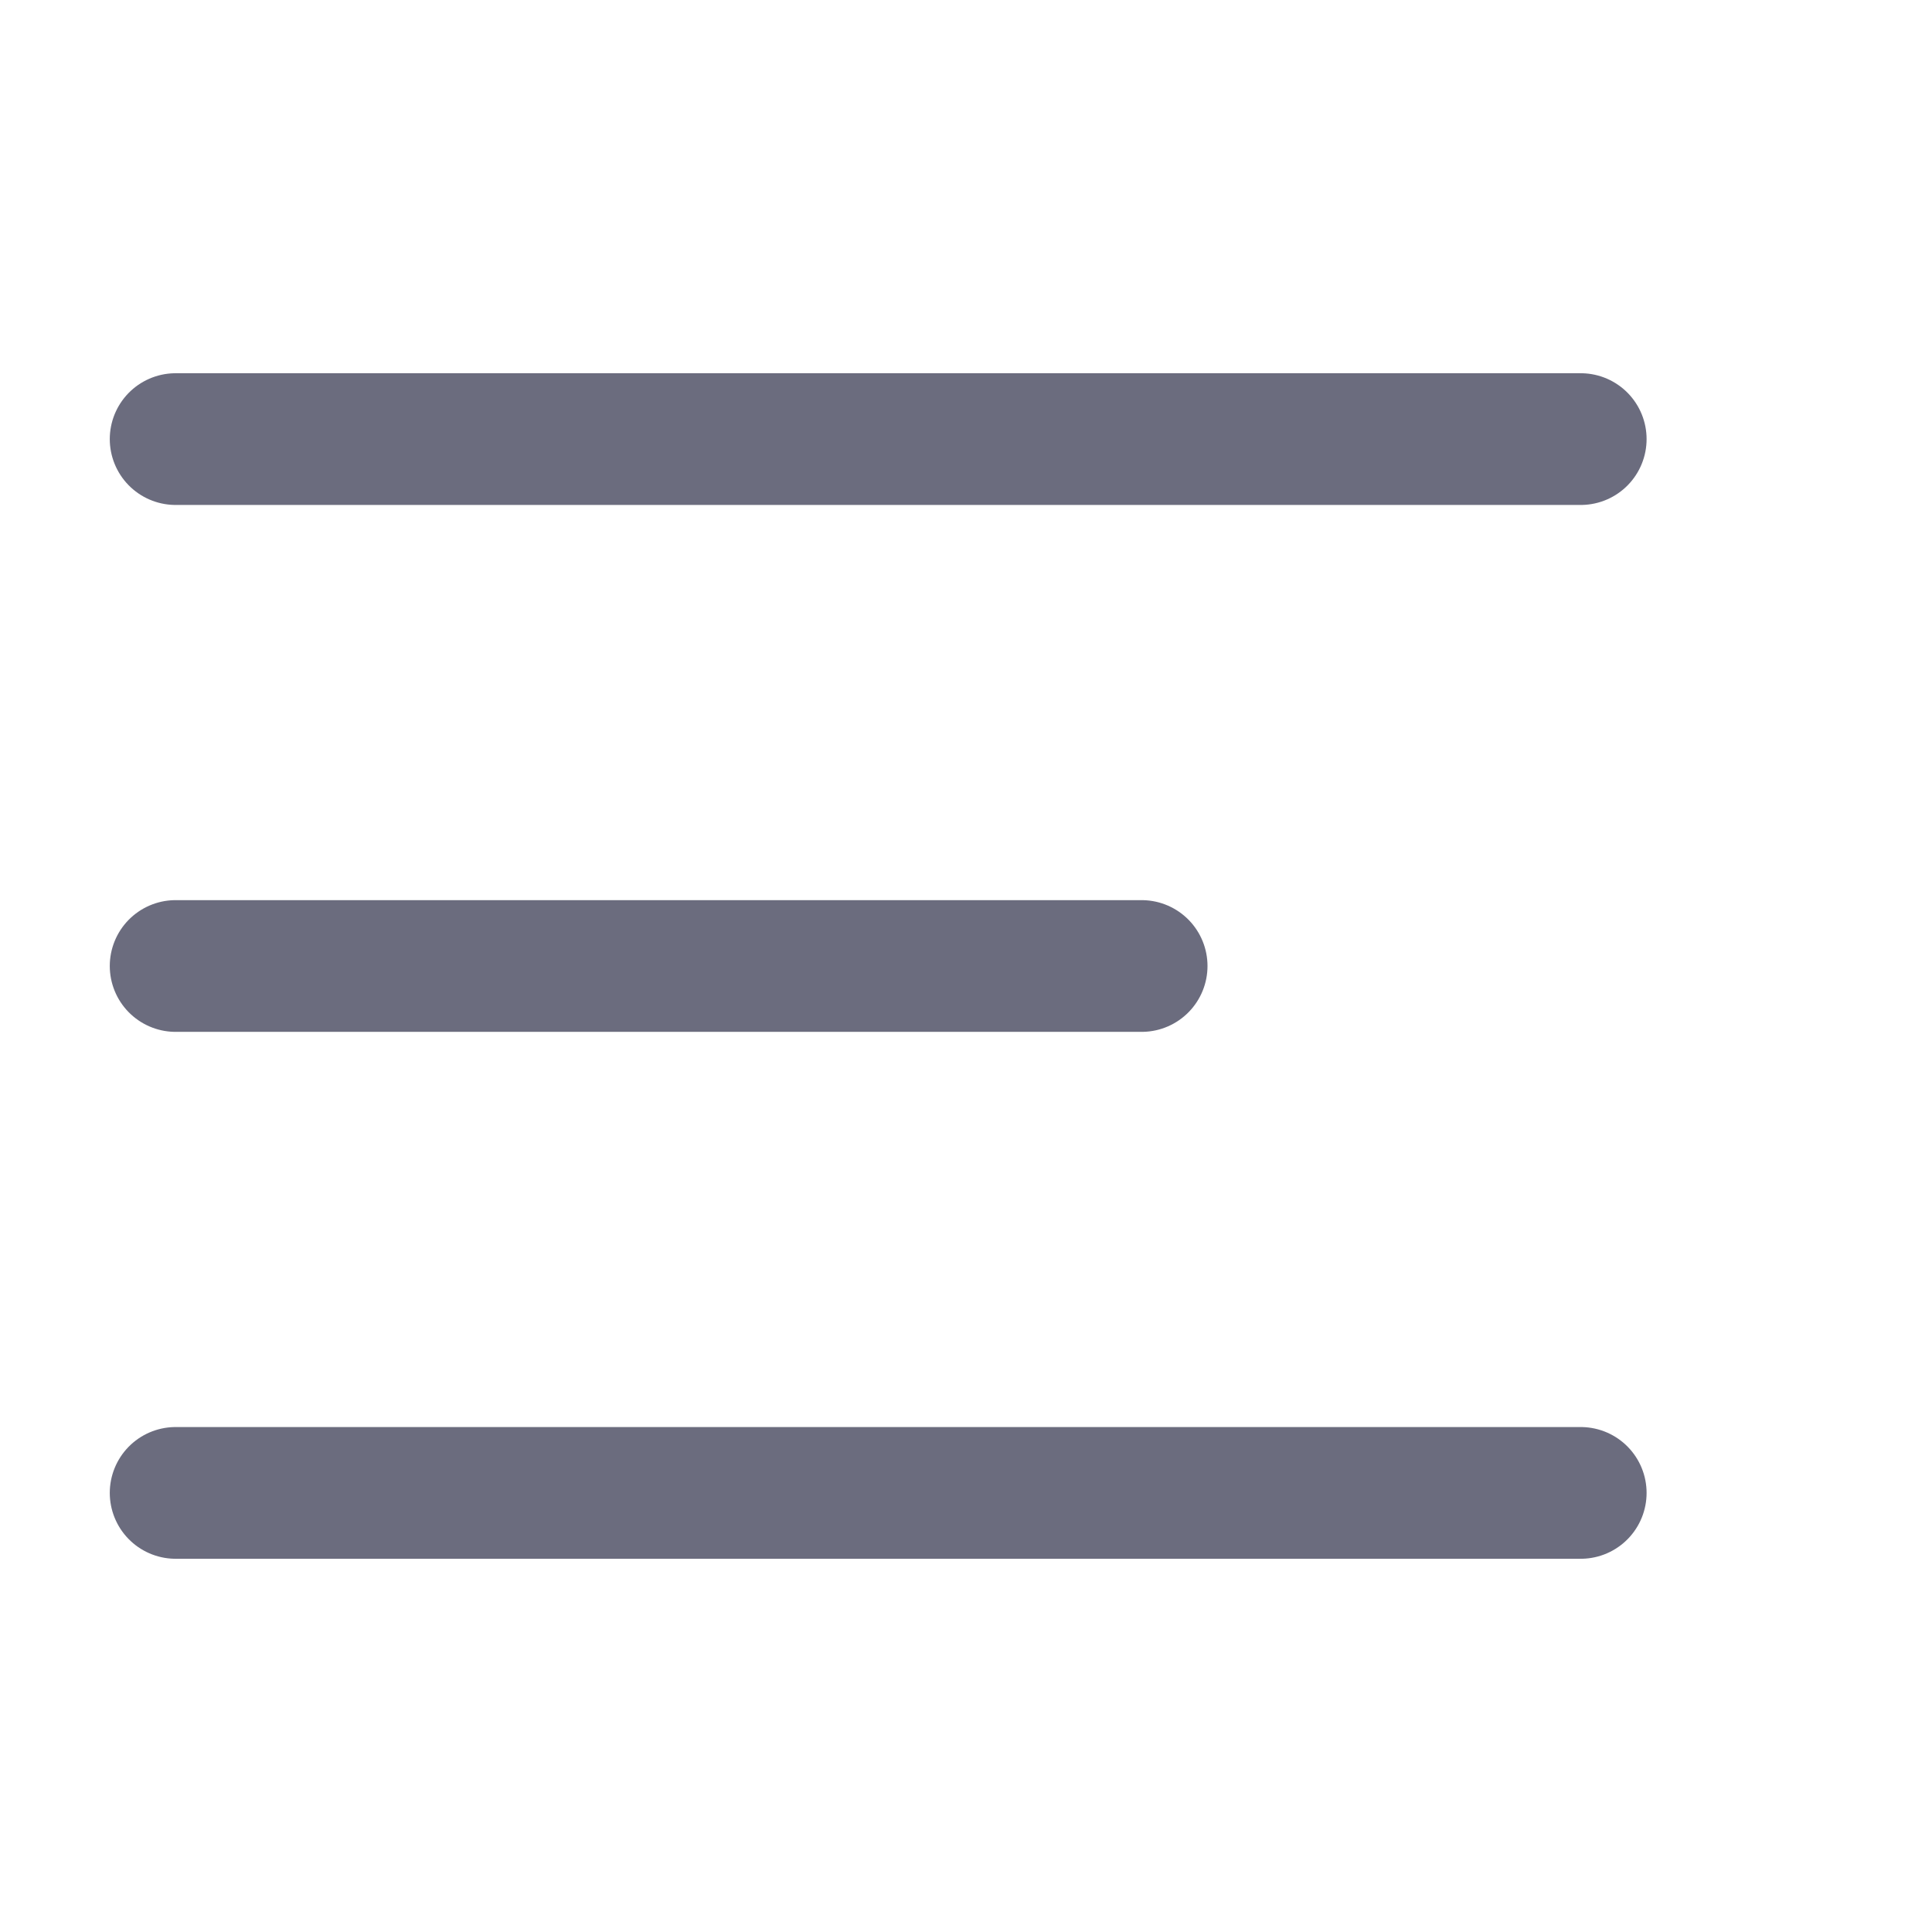 <svg width="22" height="22" viewBox="0 0 22 22" fill="none" xmlns="http://www.w3.org/2000/svg">
<path d="M2 5H18" stroke="#6B6C7E" stroke-width="1.5" stroke-linecap="round"/>
<path d="M2 11H13" stroke="#6B6C7E" stroke-width="1.5" stroke-linecap="round"/>
<path d="M2 17H18" stroke="#6B6C7E" stroke-width="1.5" stroke-linecap="round"/>
</svg>
